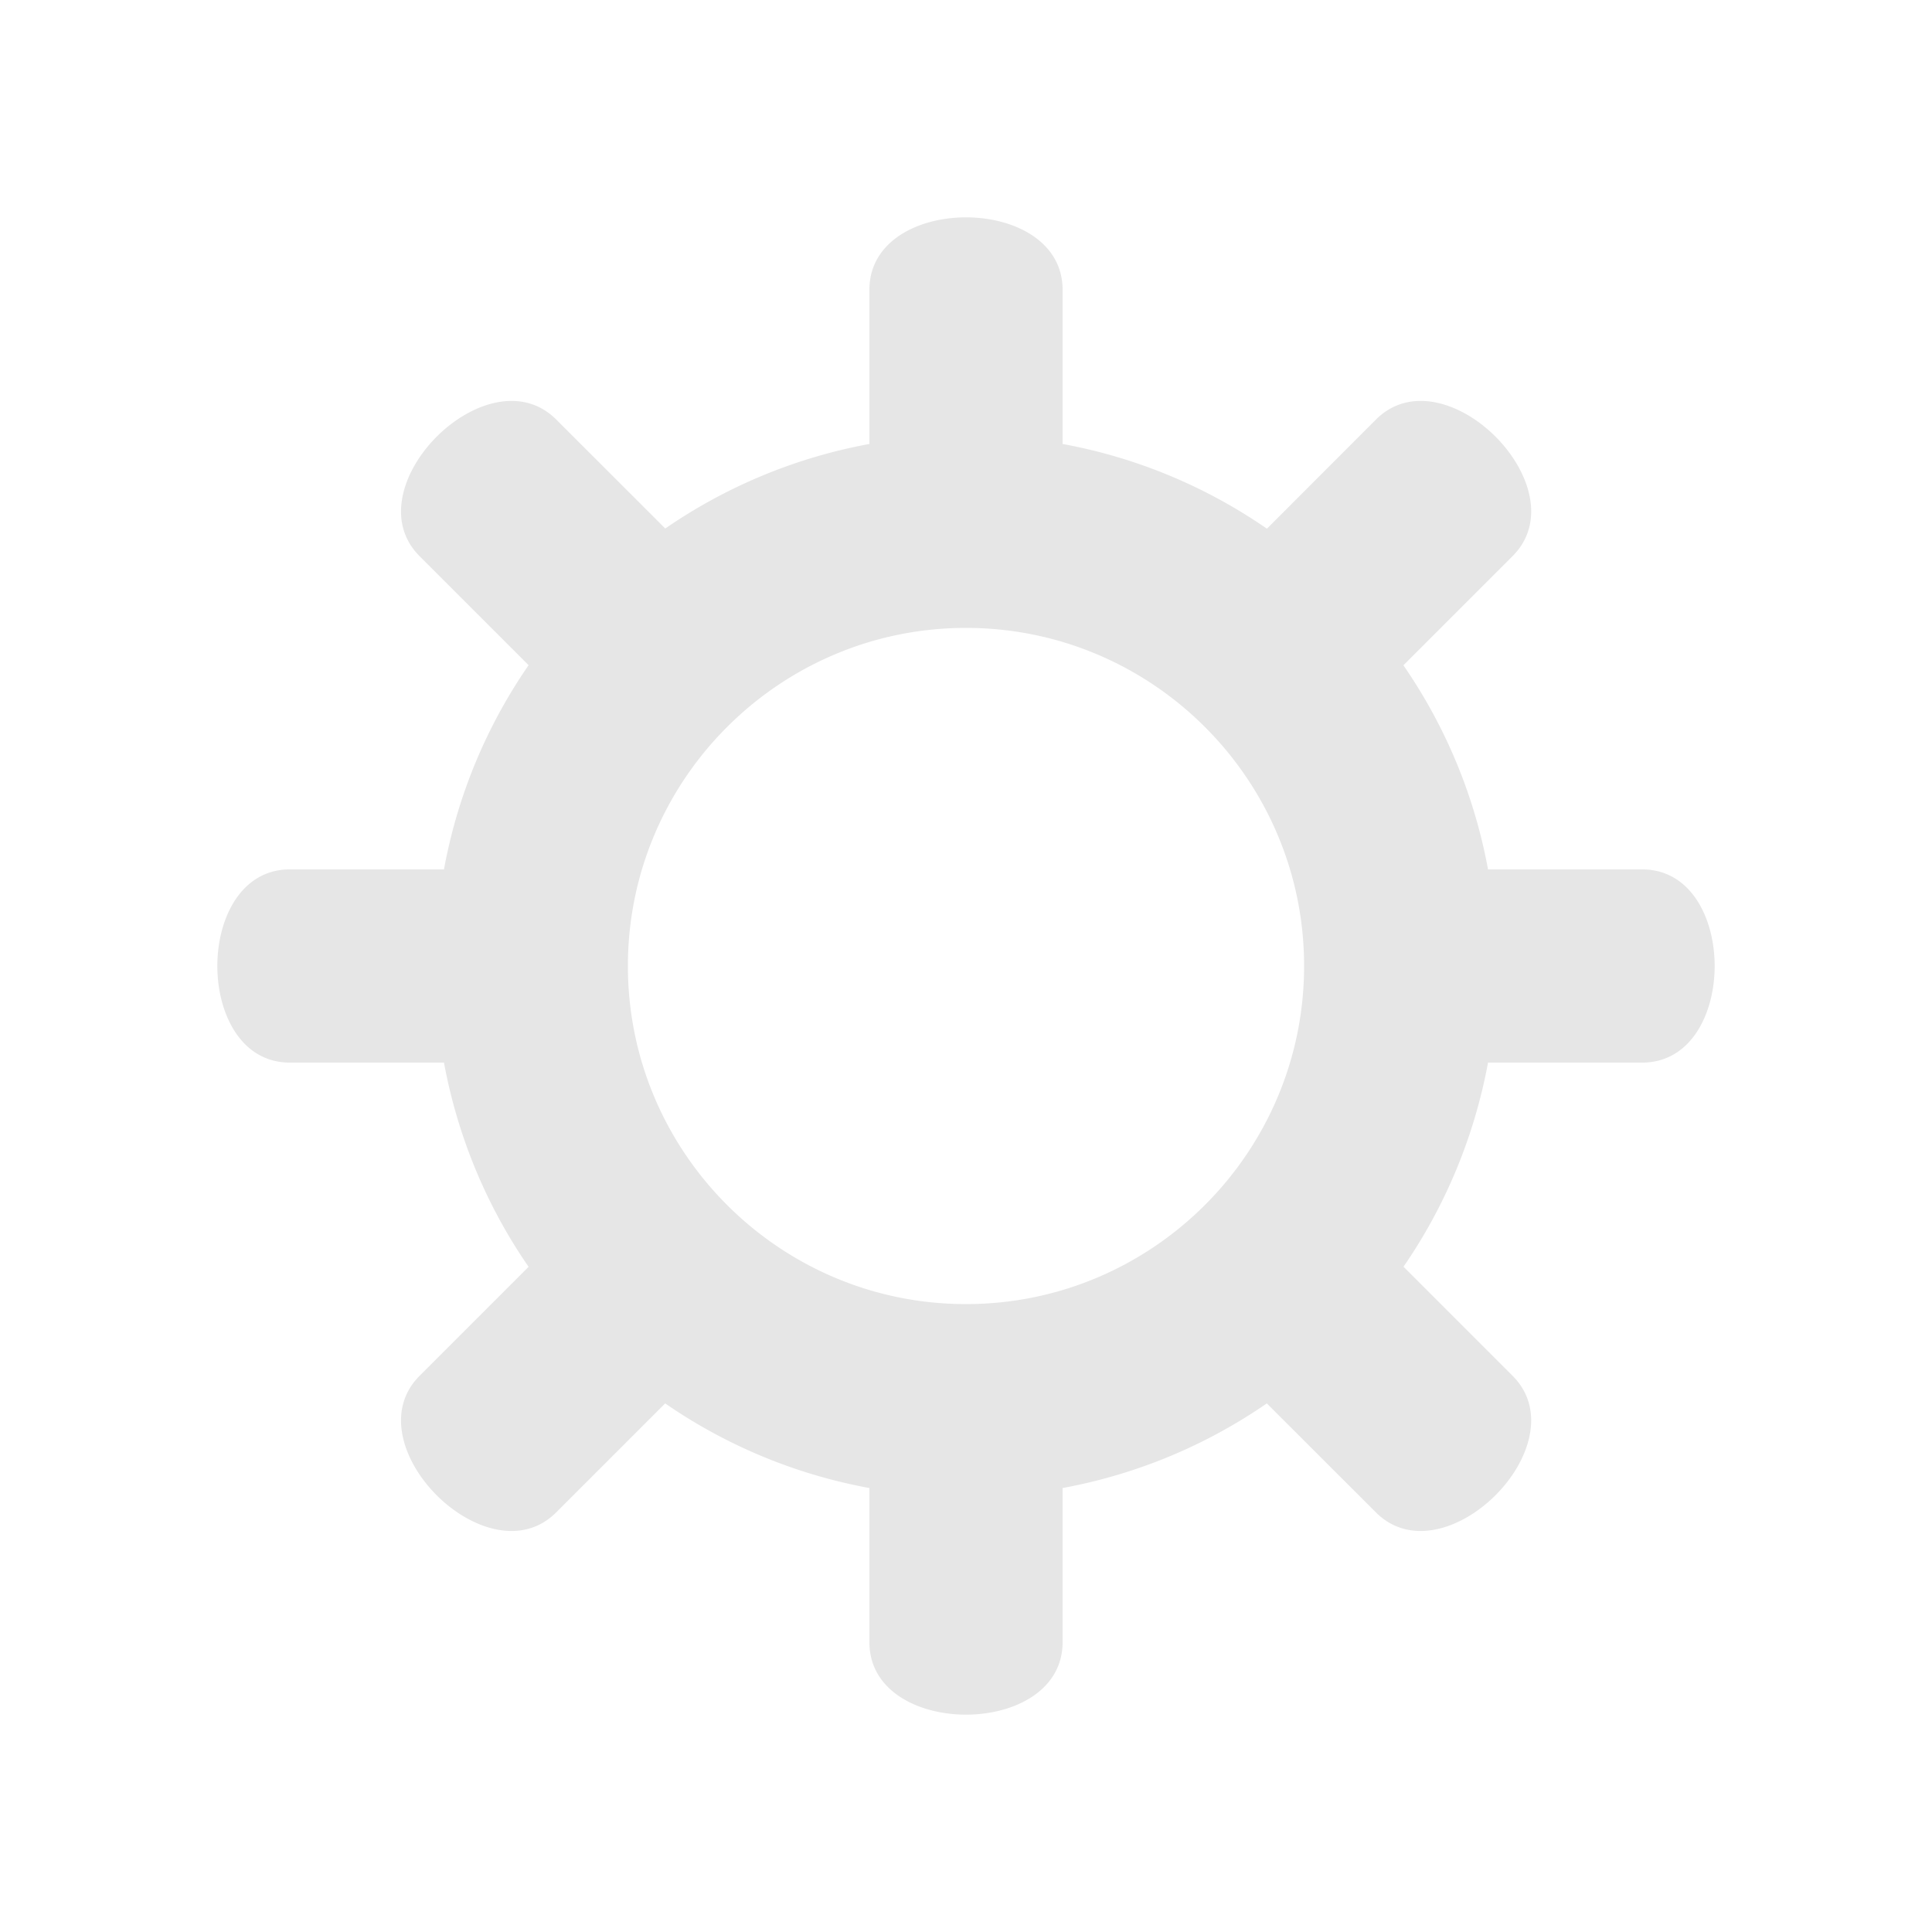 <svg xmlns:xlink="http://www.w3.org/1999/xlink" xmlns="http://www.w3.org/2000/svg" version="1.1" viewBox="0 0 20 20" class="svg-icon svg-fill" width="20"  height="20" ><path pid="0" d="M17 9h-1.596a5.452 5.452 0 00-.876-2.113l1.13-1.13c.707-.707-.707-2.121-1.414-1.414l-1.129 1.13A5.444 5.444 0 0011 4.596V3c0-1-2-1-2 0v1.596a5.463 5.463 0 00-2.113.875L5.758 4.343c-.707-.707-2.121.708-1.414 1.415l1.128 1.128A5.447 5.447 0 004.596 9H3c-1 0-1 2 0 2h1.596c.143.773.445 1.49.876 2.114l-1.128 1.128c-.707.707.707 2.121 1.414 1.414l1.128-1.128A5.447 5.447 0 009 15.404V17c0 1 2 1 2 0v-1.596a5.462 5.462 0 002.114-.876l1.129 1.128c.707.707 2.122-.707 1.415-1.414l-1.129-1.129c.43-.624.732-1.341.875-2.113H17c1 0 1-2 0-2zM6.5 10c0-1.93 1.57-3.5 3.5-3.5s3.5 1.57 3.5 3.5-1.57 3.5-3.5 3.5-3.5-1.57-3.5-3.5z" fill="#E6E6E6"></path></svg>
